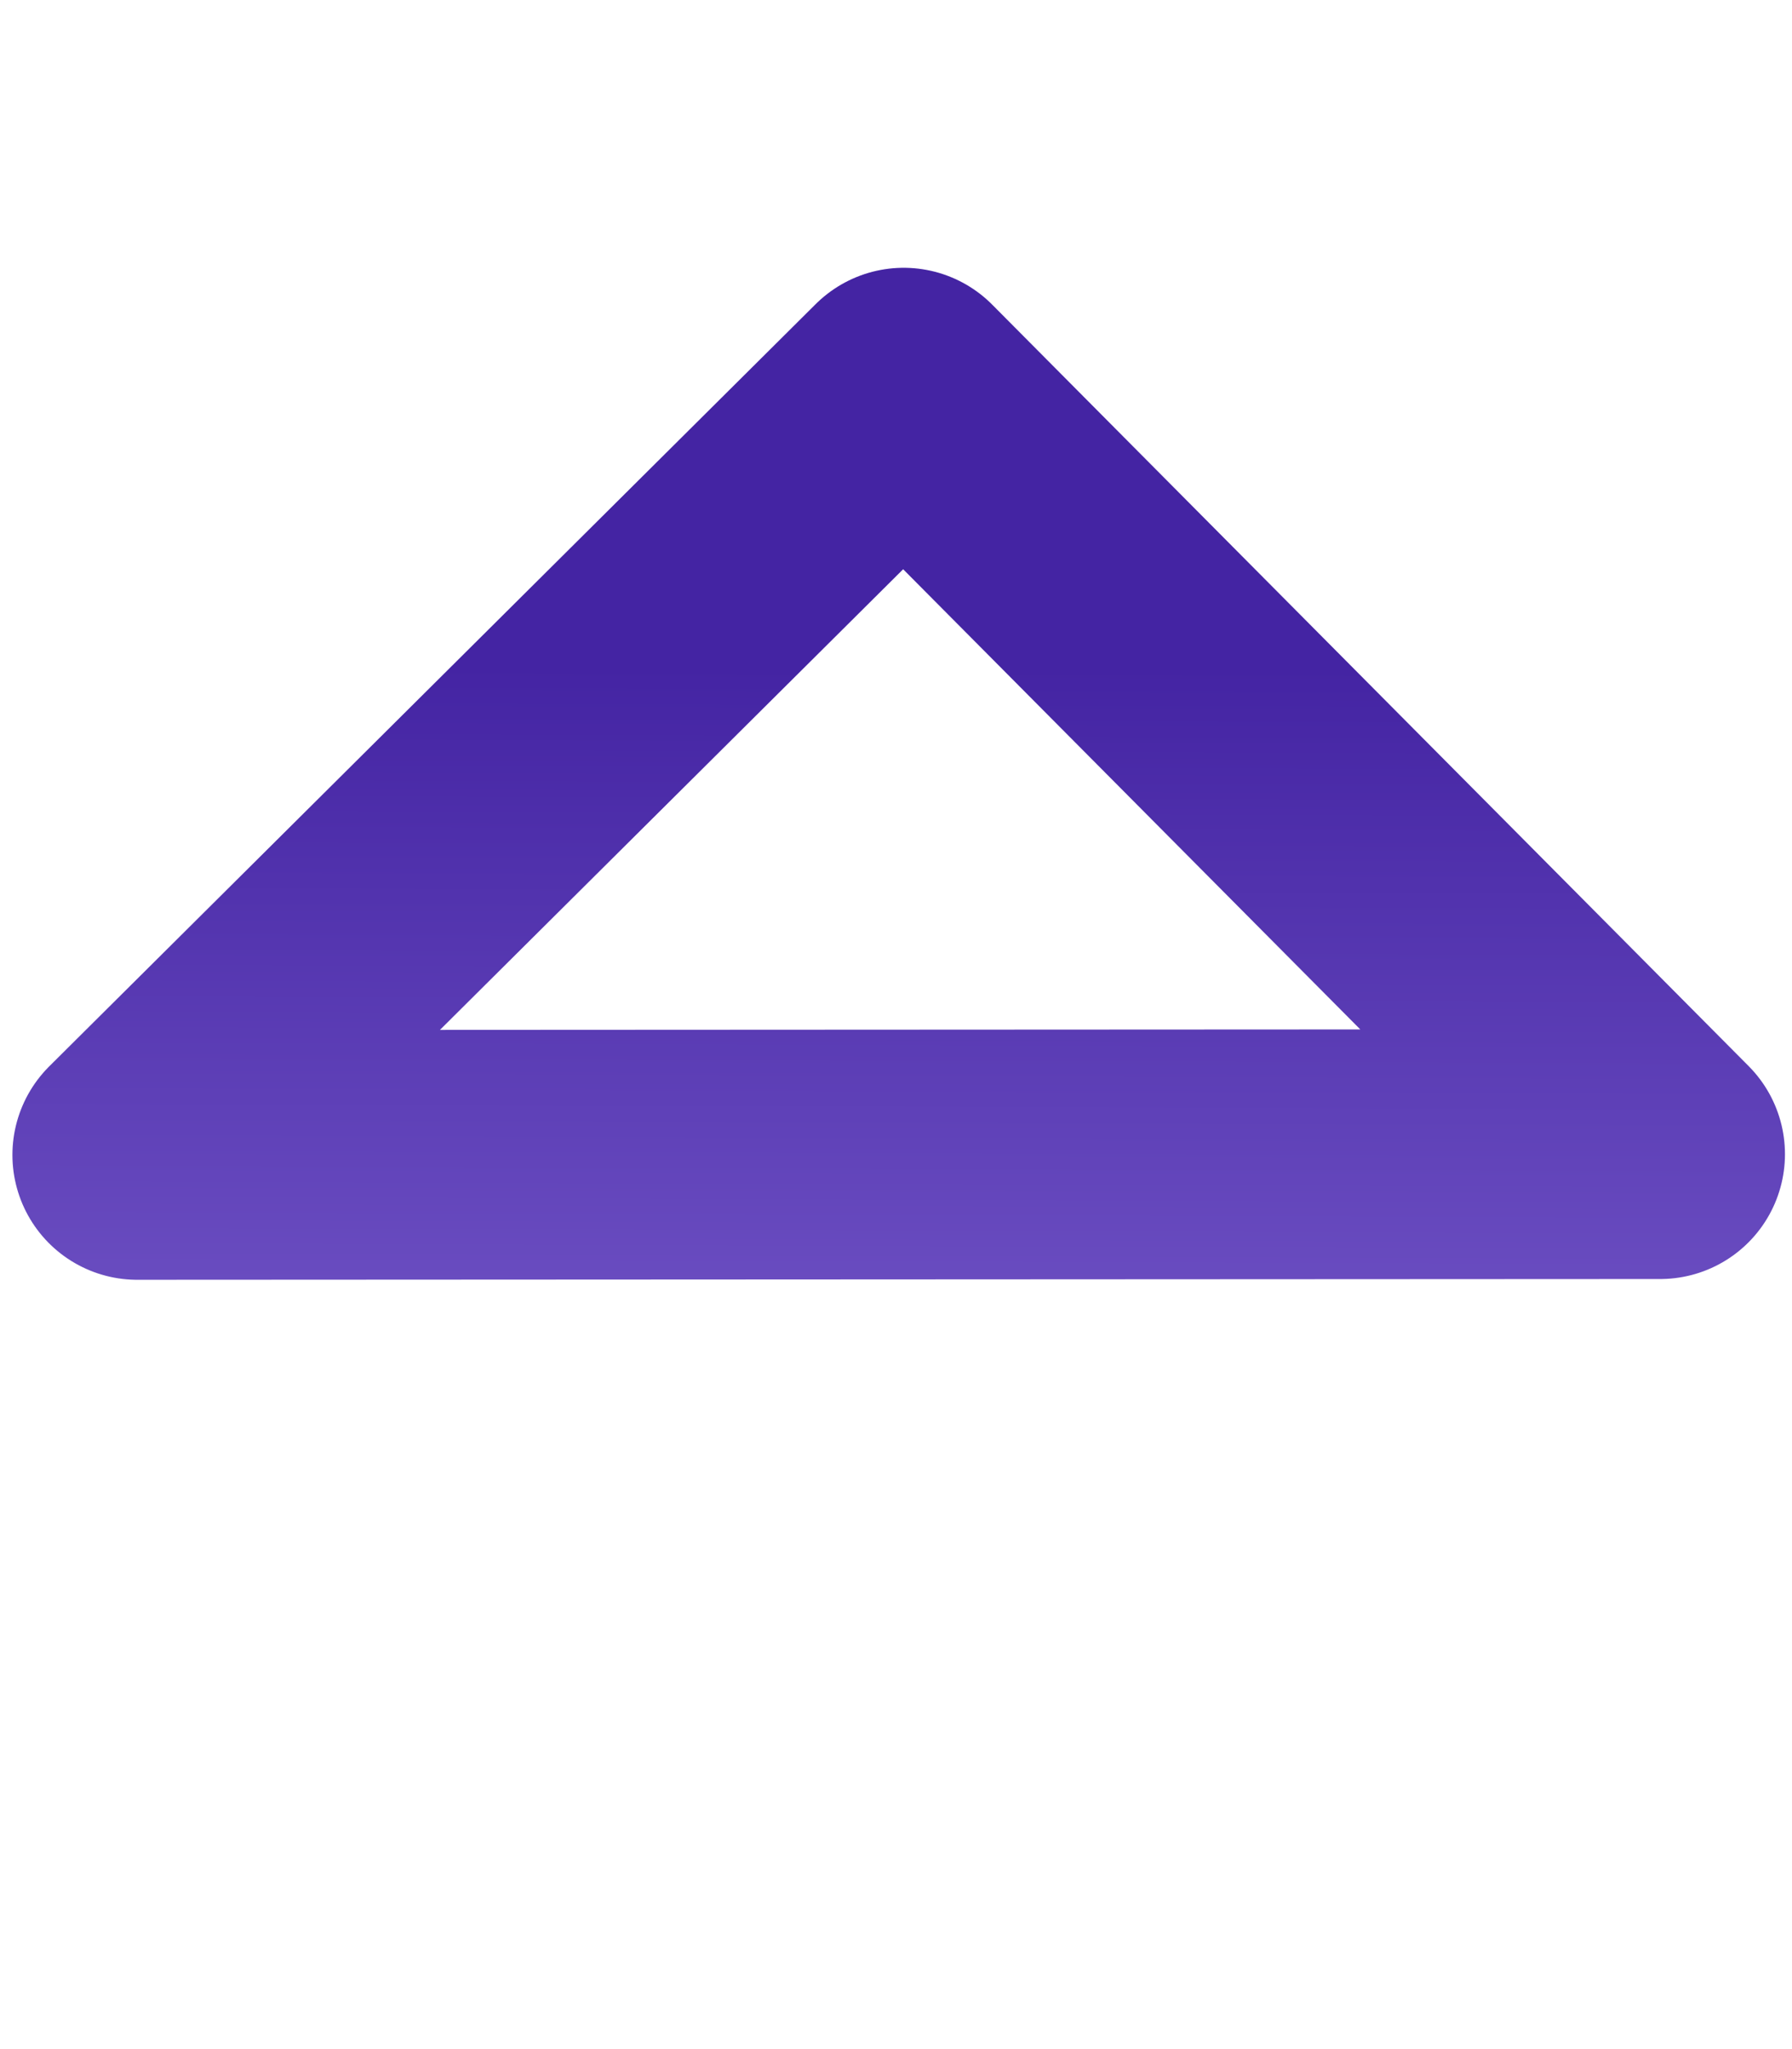 <svg xmlns="http://www.w3.org/2000/svg" xmlns:svg="http://www.w3.org/2000/svg" xmlns:xlink="http://www.w3.org/1999/xlink" id="svg2" width="7" height="8" version="1.1"><defs id="defs4"><linearGradient id="linearGradient4096"><stop style="stop-color:#fff;stop-opacity:1" id="stop4098" offset="0"/><stop style="stop-color:#fff;stop-opacity:1" id="stop4100" offset="1"/></linearGradient><linearGradient id="linearGradient4090"><stop style="stop-color:#6c4fc2;stop-opacity:1" id="stop4092" offset="0"/><stop style="stop-color:#4424a3;stop-opacity:1" id="stop4094" offset="1"/></linearGradient><linearGradient id="linearGradient4055" x1="7" x2="7" y1="1045.362" y2="1042.475" gradientTransform="matrix(0.649,0,0,0.649,-1.674,370.471)" gradientUnits="userSpaceOnUse" xlink:href="#linearGradient4096"/><linearGradient id="linearGradient4057" x1="-11" x2="-11" y1="1046.362" y2="1042.362" gradientTransform="matrix(0.649,0.002,-0.002,0.649,13.369,370.498)" gradientUnits="userSpaceOnUse" xlink:href="#linearGradient4090"/><filter id="filter3959" width="1.18" height="1.36" x="-.09" y="-.18"><feGaussianBlur id="feGaussianBlur3961" stdDeviation=".223"/></filter></defs><g id="layer1" transform="translate(0,-1044.362)"><path style="display:inline;fill:#fff;fill-opacity:1;stroke:#fff;stroke-width:.975;stroke-linejoin:round;stroke-miterlimit:4;stroke-dasharray:none;stroke-opacity:1" id="path3836-1-8" d="m 8.49,1049.935 -5.007,-5.088 -4.809,5.044 z"/><path style="fill:#fff;fill-opacity:1;stroke:#fff;stroke-width:.975;stroke-linejoin:round;stroke-miterlimit:4;stroke-opacity:1;stroke-dasharray:none;display:inline;filter:url(#filter3959)" id="path3836-1-2" d="m 6.485,1048.868 -2.955,-2.973 -2.994,2.976 z"/><path style="fill:url(#linearGradient4055);fill-opacity:1;stroke:url(#linearGradient4057);stroke-width:.975;stroke-linejoin:round;stroke-miterlimit:4;stroke-opacity:1;stroke-dasharray:none;display:inline" id="path3836-1" d="m 6.485,1048.868 -2.955,-2.973 -2.994,2.976 z"/></g></svg>